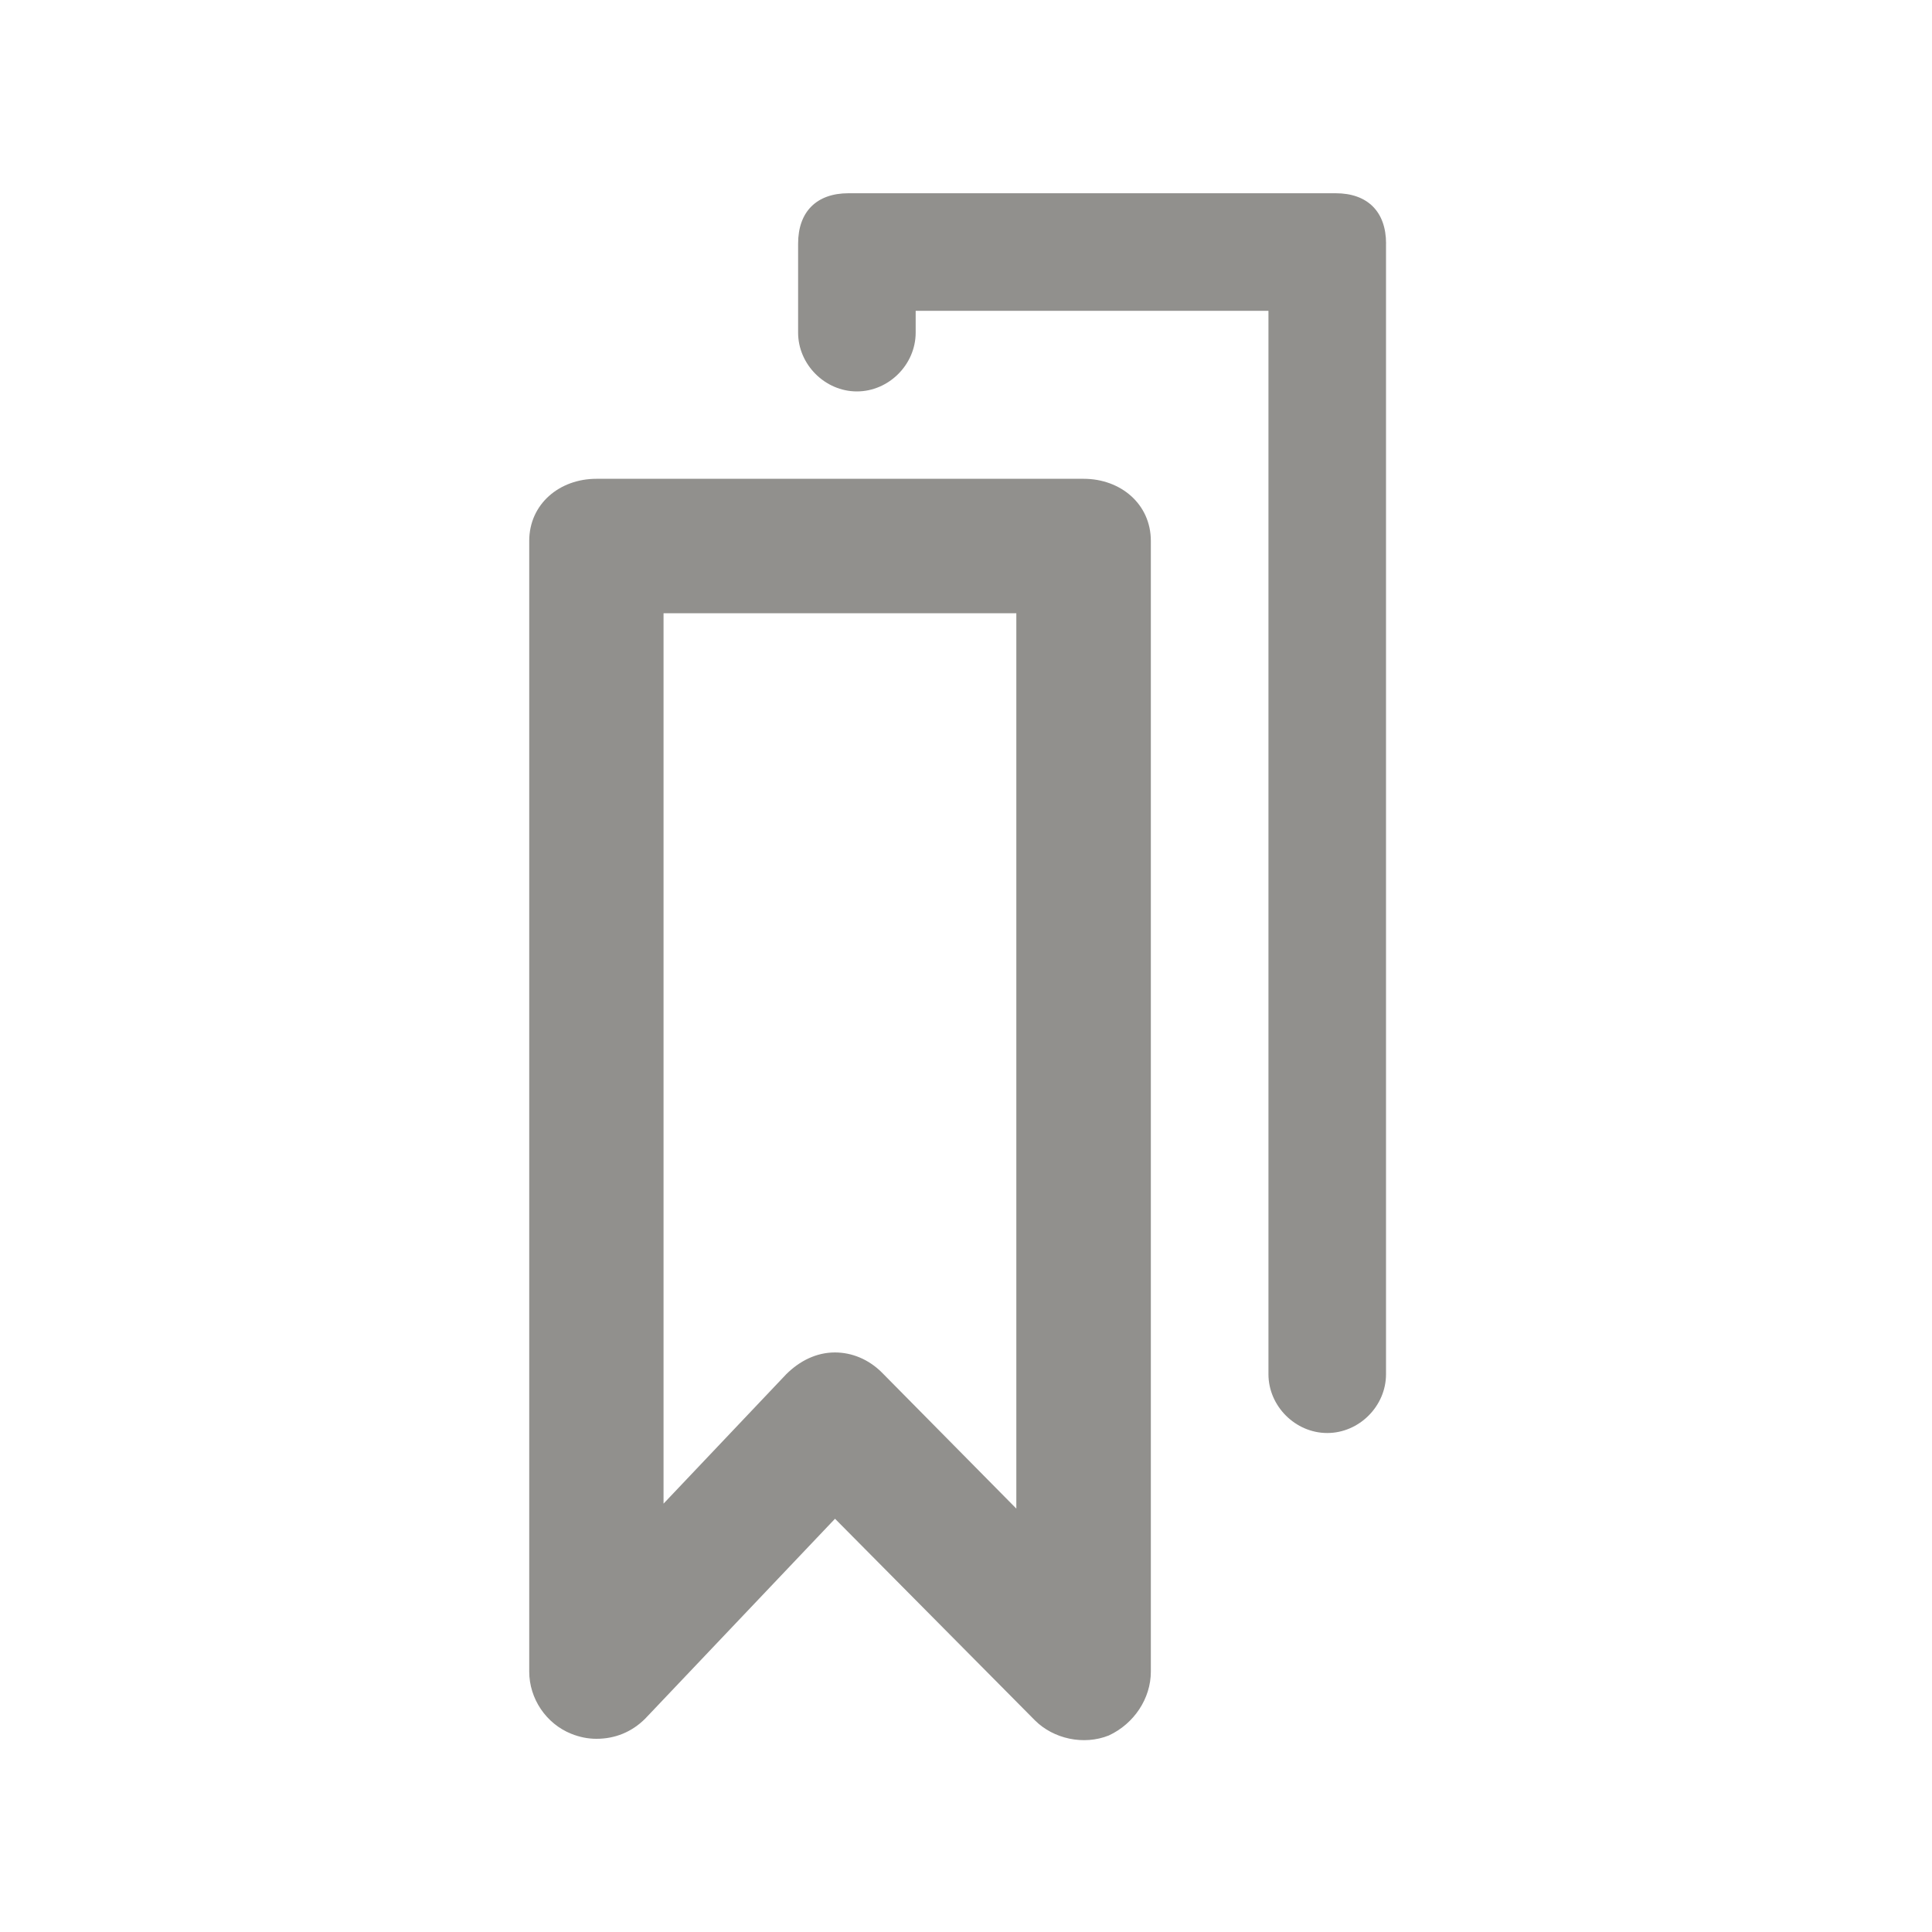<!-- Generated by IcoMoon.io -->
<svg version="1.1" xmlns="http://www.w3.org/2000/svg" width="40" height="40" viewBox="0 0 40 40">
<title>di-bookmarks</title>
<path fill="#91908d" d="M22.435 9.913h-10.087c-0.765 0-1.391 0.522-1.391 1.287v23.409c0 0.557 0.348 1.078 0.87 1.287 0.174 0.070 0.348 0.104 0.522 0.104 0.383 0 0.73-0.139 1.009-0.417l3.93-4.139 4.139 4.174c0.383 0.383 1.009 0.522 1.53 0.313 0.522-0.243 0.87-0.765 0.87-1.322v-23.409c0-0.765-0.626-1.287-1.391-1.287zM21.043 31.235l-2.783-2.817c-0.278-0.278-0.626-0.417-0.974-0.417 0 0 0 0 0 0-0.383 0-0.73 0.174-1.009 0.452l-2.539 2.678v-18.435h7.304v18.539zM28.696 5.043v23.409c0 0.661-0.557 1.217-1.217 1.217s-1.217-0.557-1.217-1.217v-22.017h-7.304v0.452c0 0.661-0.557 1.217-1.217 1.217s-1.217-0.557-1.217-1.217v-1.843c0-0.661 0.383-1.043 1.043-1.043h10.087c0.661 0 1.043 0.383 1.043 1.043z"></path>
</svg>
